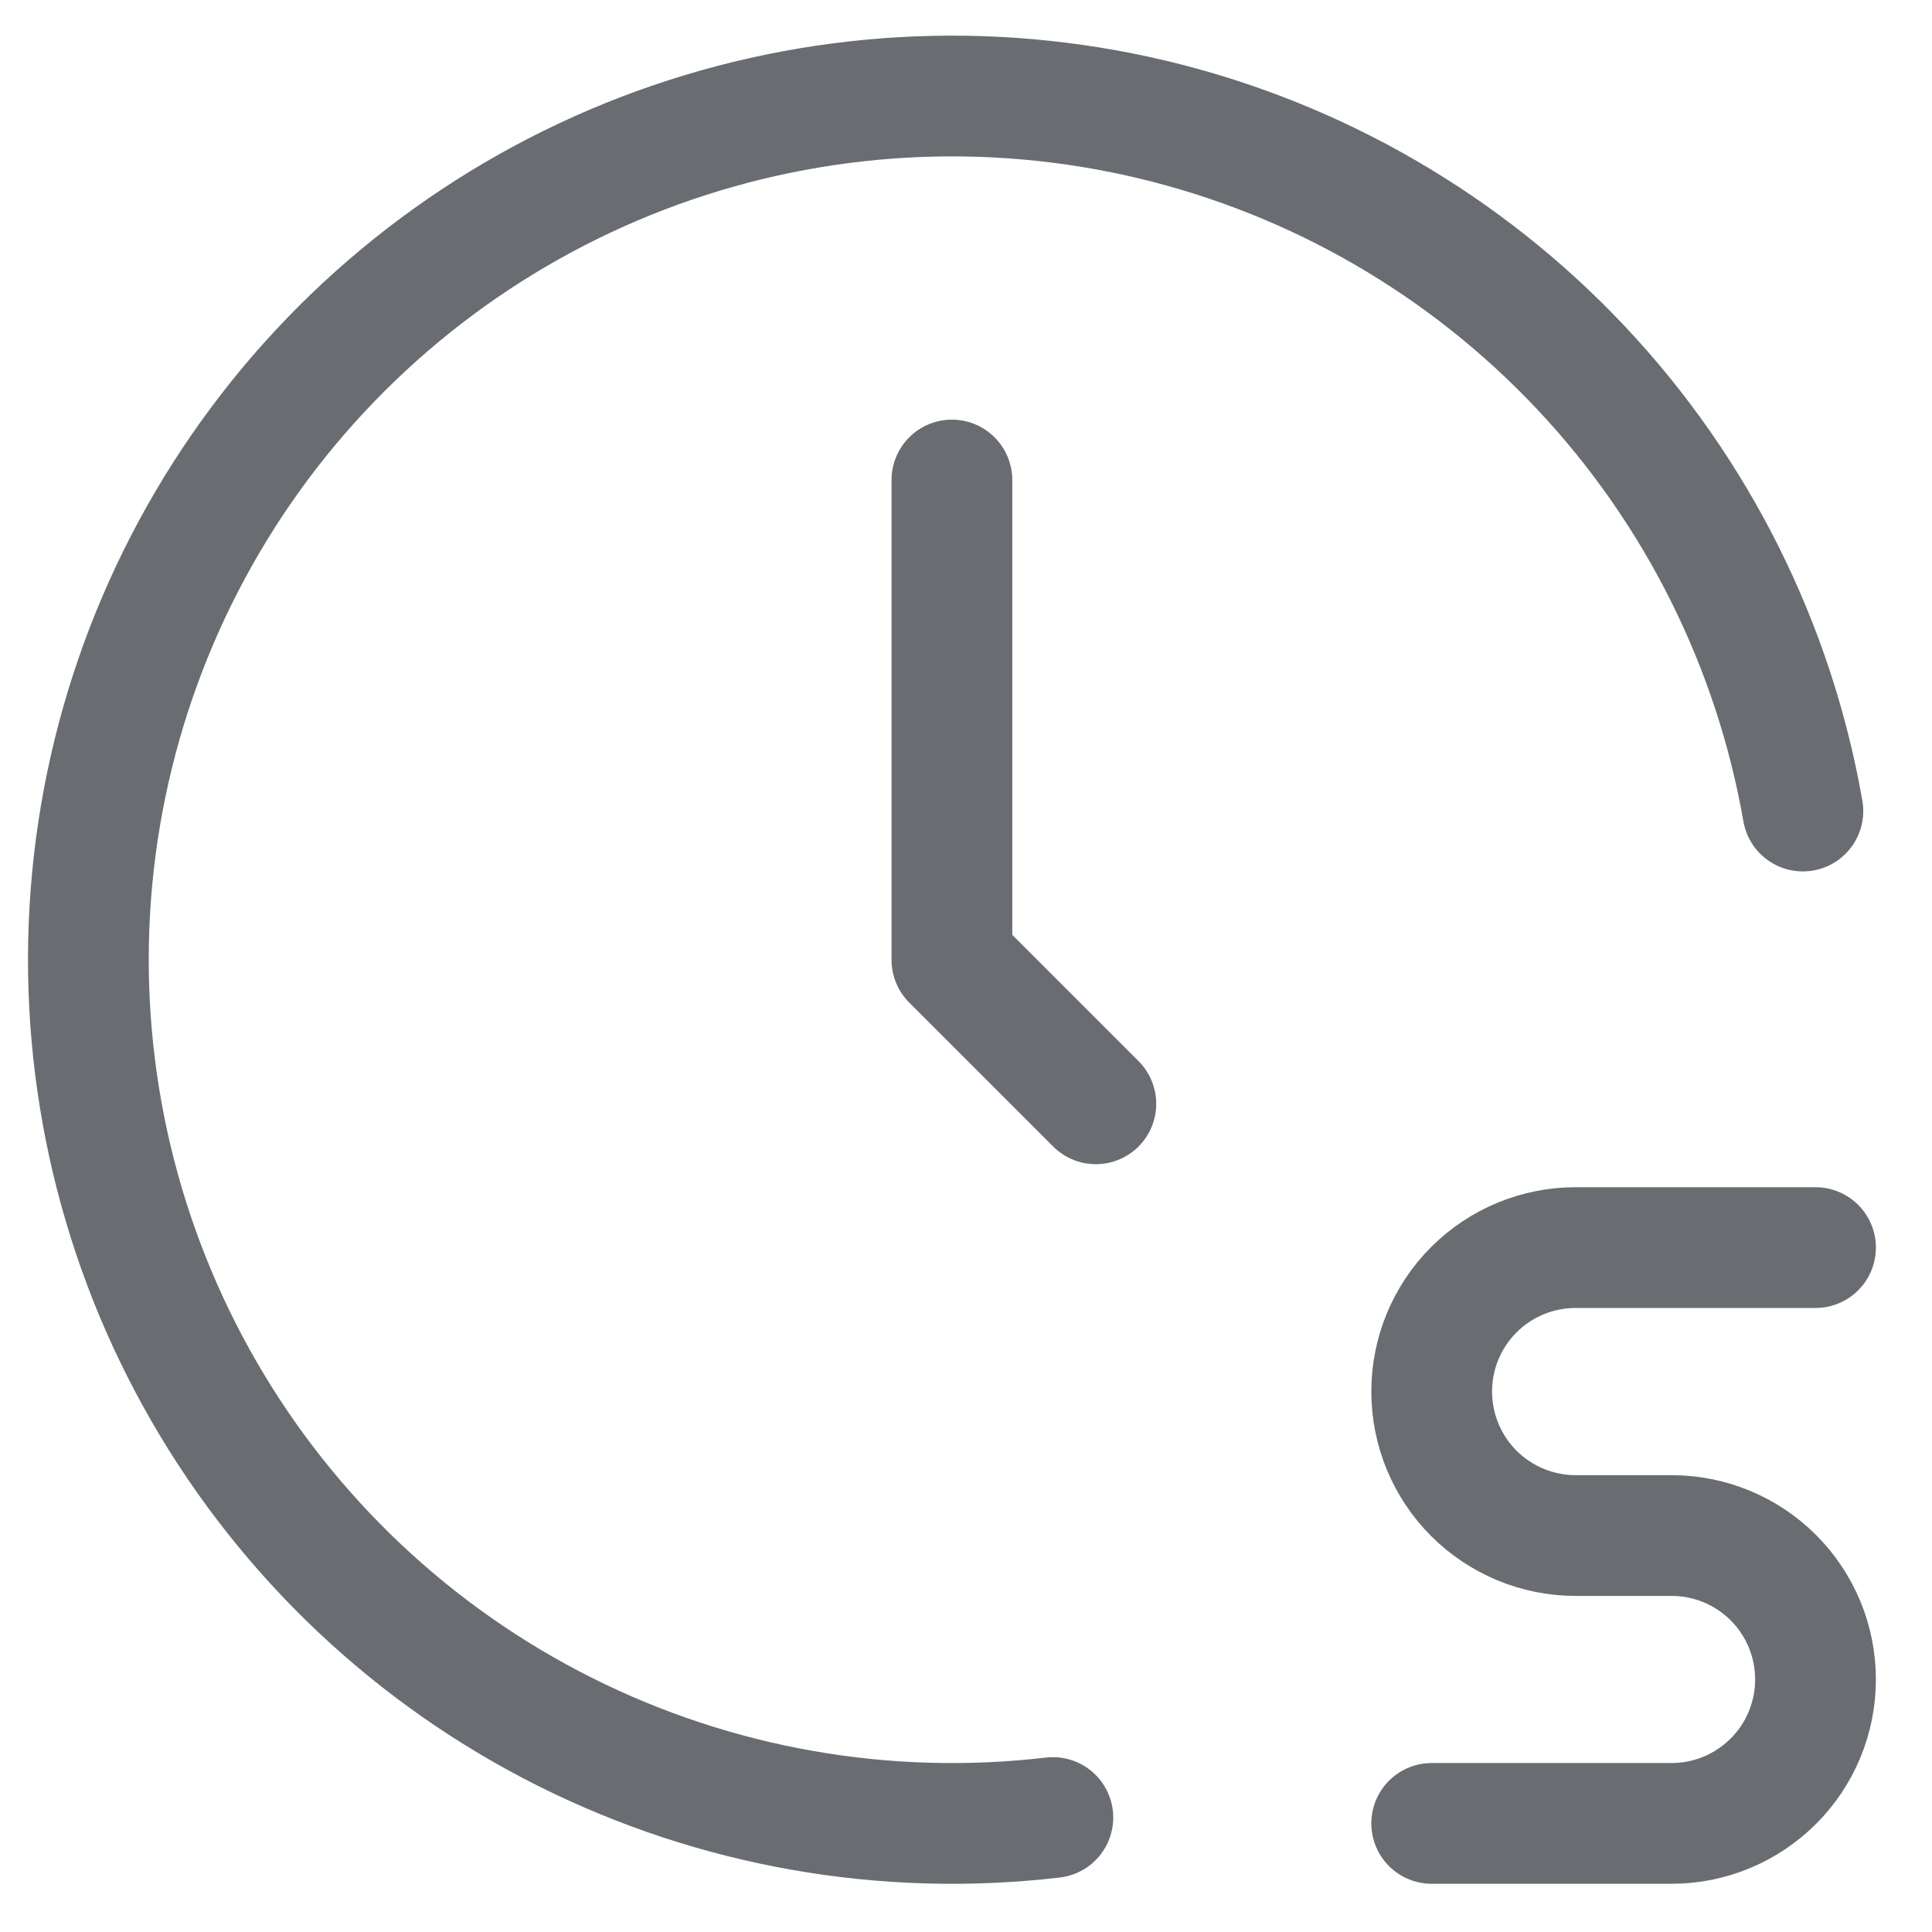 <svg width="24" height="24" viewBox="0 0 24 24" fill="none" xmlns="http://www.w3.org/2000/svg">
<path d="M22.396 10.075C22.035 8.01 21.077 6.096 19.64 4.569C18.203 3.042 16.351 1.97 14.311 1.484C12.272 0.999 10.135 1.122 8.164 1.837C6.194 2.553 4.476 3.83 3.223 5.511C1.971 7.192 1.238 9.204 1.116 11.297C0.994 13.389 1.487 15.472 2.536 17.288C3.584 19.103 5.141 20.572 7.015 21.512C8.889 22.452 10.997 22.823 13.079 22.578" stroke="#060C15" stroke-opacity="0.6" stroke-width="1.5" stroke-linecap="round" stroke-linejoin="round"/>
<path d="M11.825 5.963V11.924L13.613 13.712" stroke="#060C15" stroke-opacity="0.6" stroke-width="1.5" stroke-linecap="round" stroke-linejoin="round"/>
<path d="M22.553 15.498H19.573C19.099 15.498 18.644 15.686 18.308 16.022C17.973 16.357 17.785 16.812 17.785 17.286C17.785 17.761 17.973 18.215 18.308 18.551C18.644 18.886 19.099 19.075 19.573 19.075H20.765C21.239 19.075 21.694 19.263 22.029 19.598C22.365 19.934 22.553 20.388 22.553 20.863C22.553 21.337 22.365 21.792 22.029 22.127C21.694 22.462 21.239 22.651 20.765 22.651H17.785" stroke="#060C15" stroke-opacity="0.6" stroke-width="1.5" stroke-linecap="round" stroke-linejoin="round"/>
</svg>
